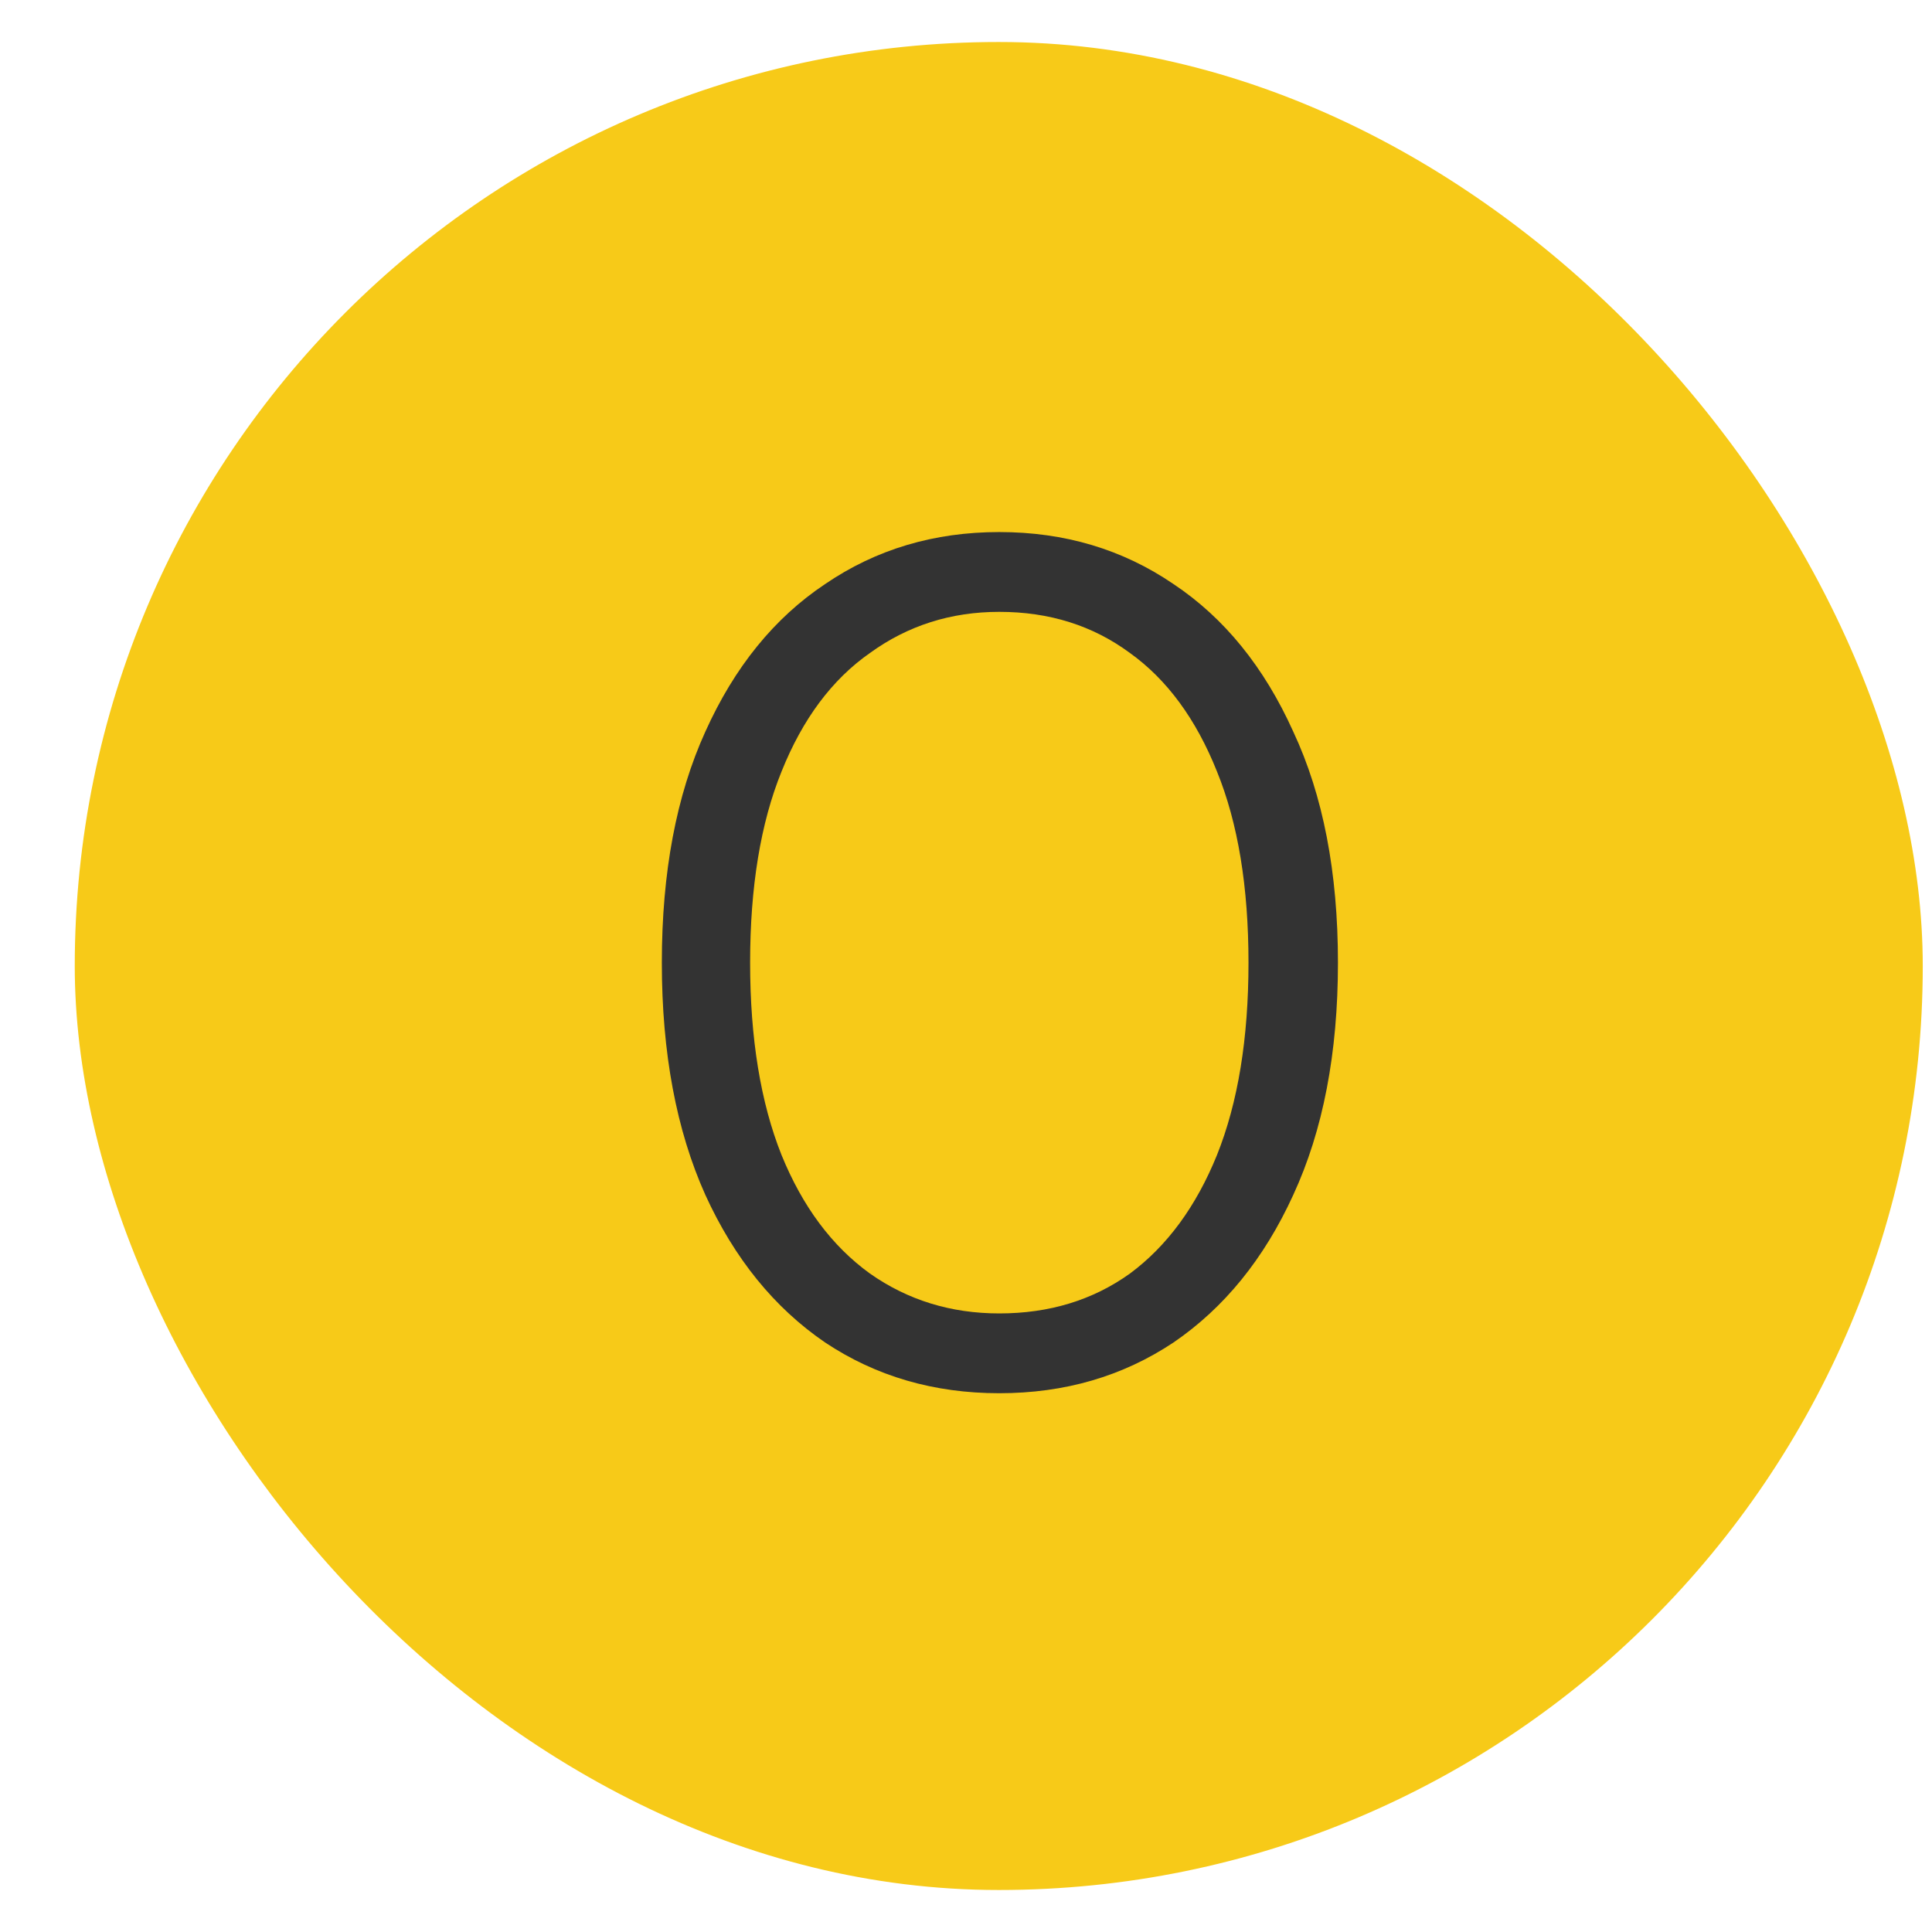 <svg width="23" height="23" viewBox="0 0 23 23" fill="none" xmlns="http://www.w3.org/2000/svg">
<rect x="0.89" y="0.5" width="22" height="22" rx="11" fill="#F7CA18"/>
<path d="M11.896 16.586C11.119 16.586 10.428 16.385 9.823 15.982C9.218 15.569 8.743 14.983 8.397 14.225C8.052 13.457 7.879 12.535 7.879 11.46C7.879 10.385 8.052 9.468 8.397 8.71C8.743 7.942 9.218 7.356 9.823 6.953C10.428 6.54 11.119 6.334 11.896 6.334C12.674 6.334 13.365 6.54 13.97 6.953C14.575 7.356 15.05 7.942 15.396 8.71C15.751 9.468 15.928 10.385 15.928 11.46C15.928 12.535 15.751 13.457 15.396 14.225C15.05 14.983 14.575 15.569 13.97 15.982C13.365 16.385 12.674 16.586 11.896 16.586ZM11.896 15.636C12.492 15.636 13.01 15.478 13.452 15.161C13.893 14.834 14.239 14.364 14.488 13.75C14.738 13.126 14.863 12.362 14.863 11.46C14.863 10.558 14.738 9.799 14.488 9.185C14.239 8.561 13.893 8.09 13.452 7.774C13.01 7.447 12.492 7.284 11.896 7.284C11.32 7.284 10.807 7.447 10.356 7.774C9.904 8.09 9.554 8.561 9.304 9.185C9.055 9.799 8.93 10.558 8.93 11.46C8.93 12.362 9.055 13.126 9.304 13.75C9.554 14.364 9.904 14.834 10.356 15.161C10.807 15.478 11.32 15.636 11.896 15.636Z" fill="#333333"/>
</svg>
